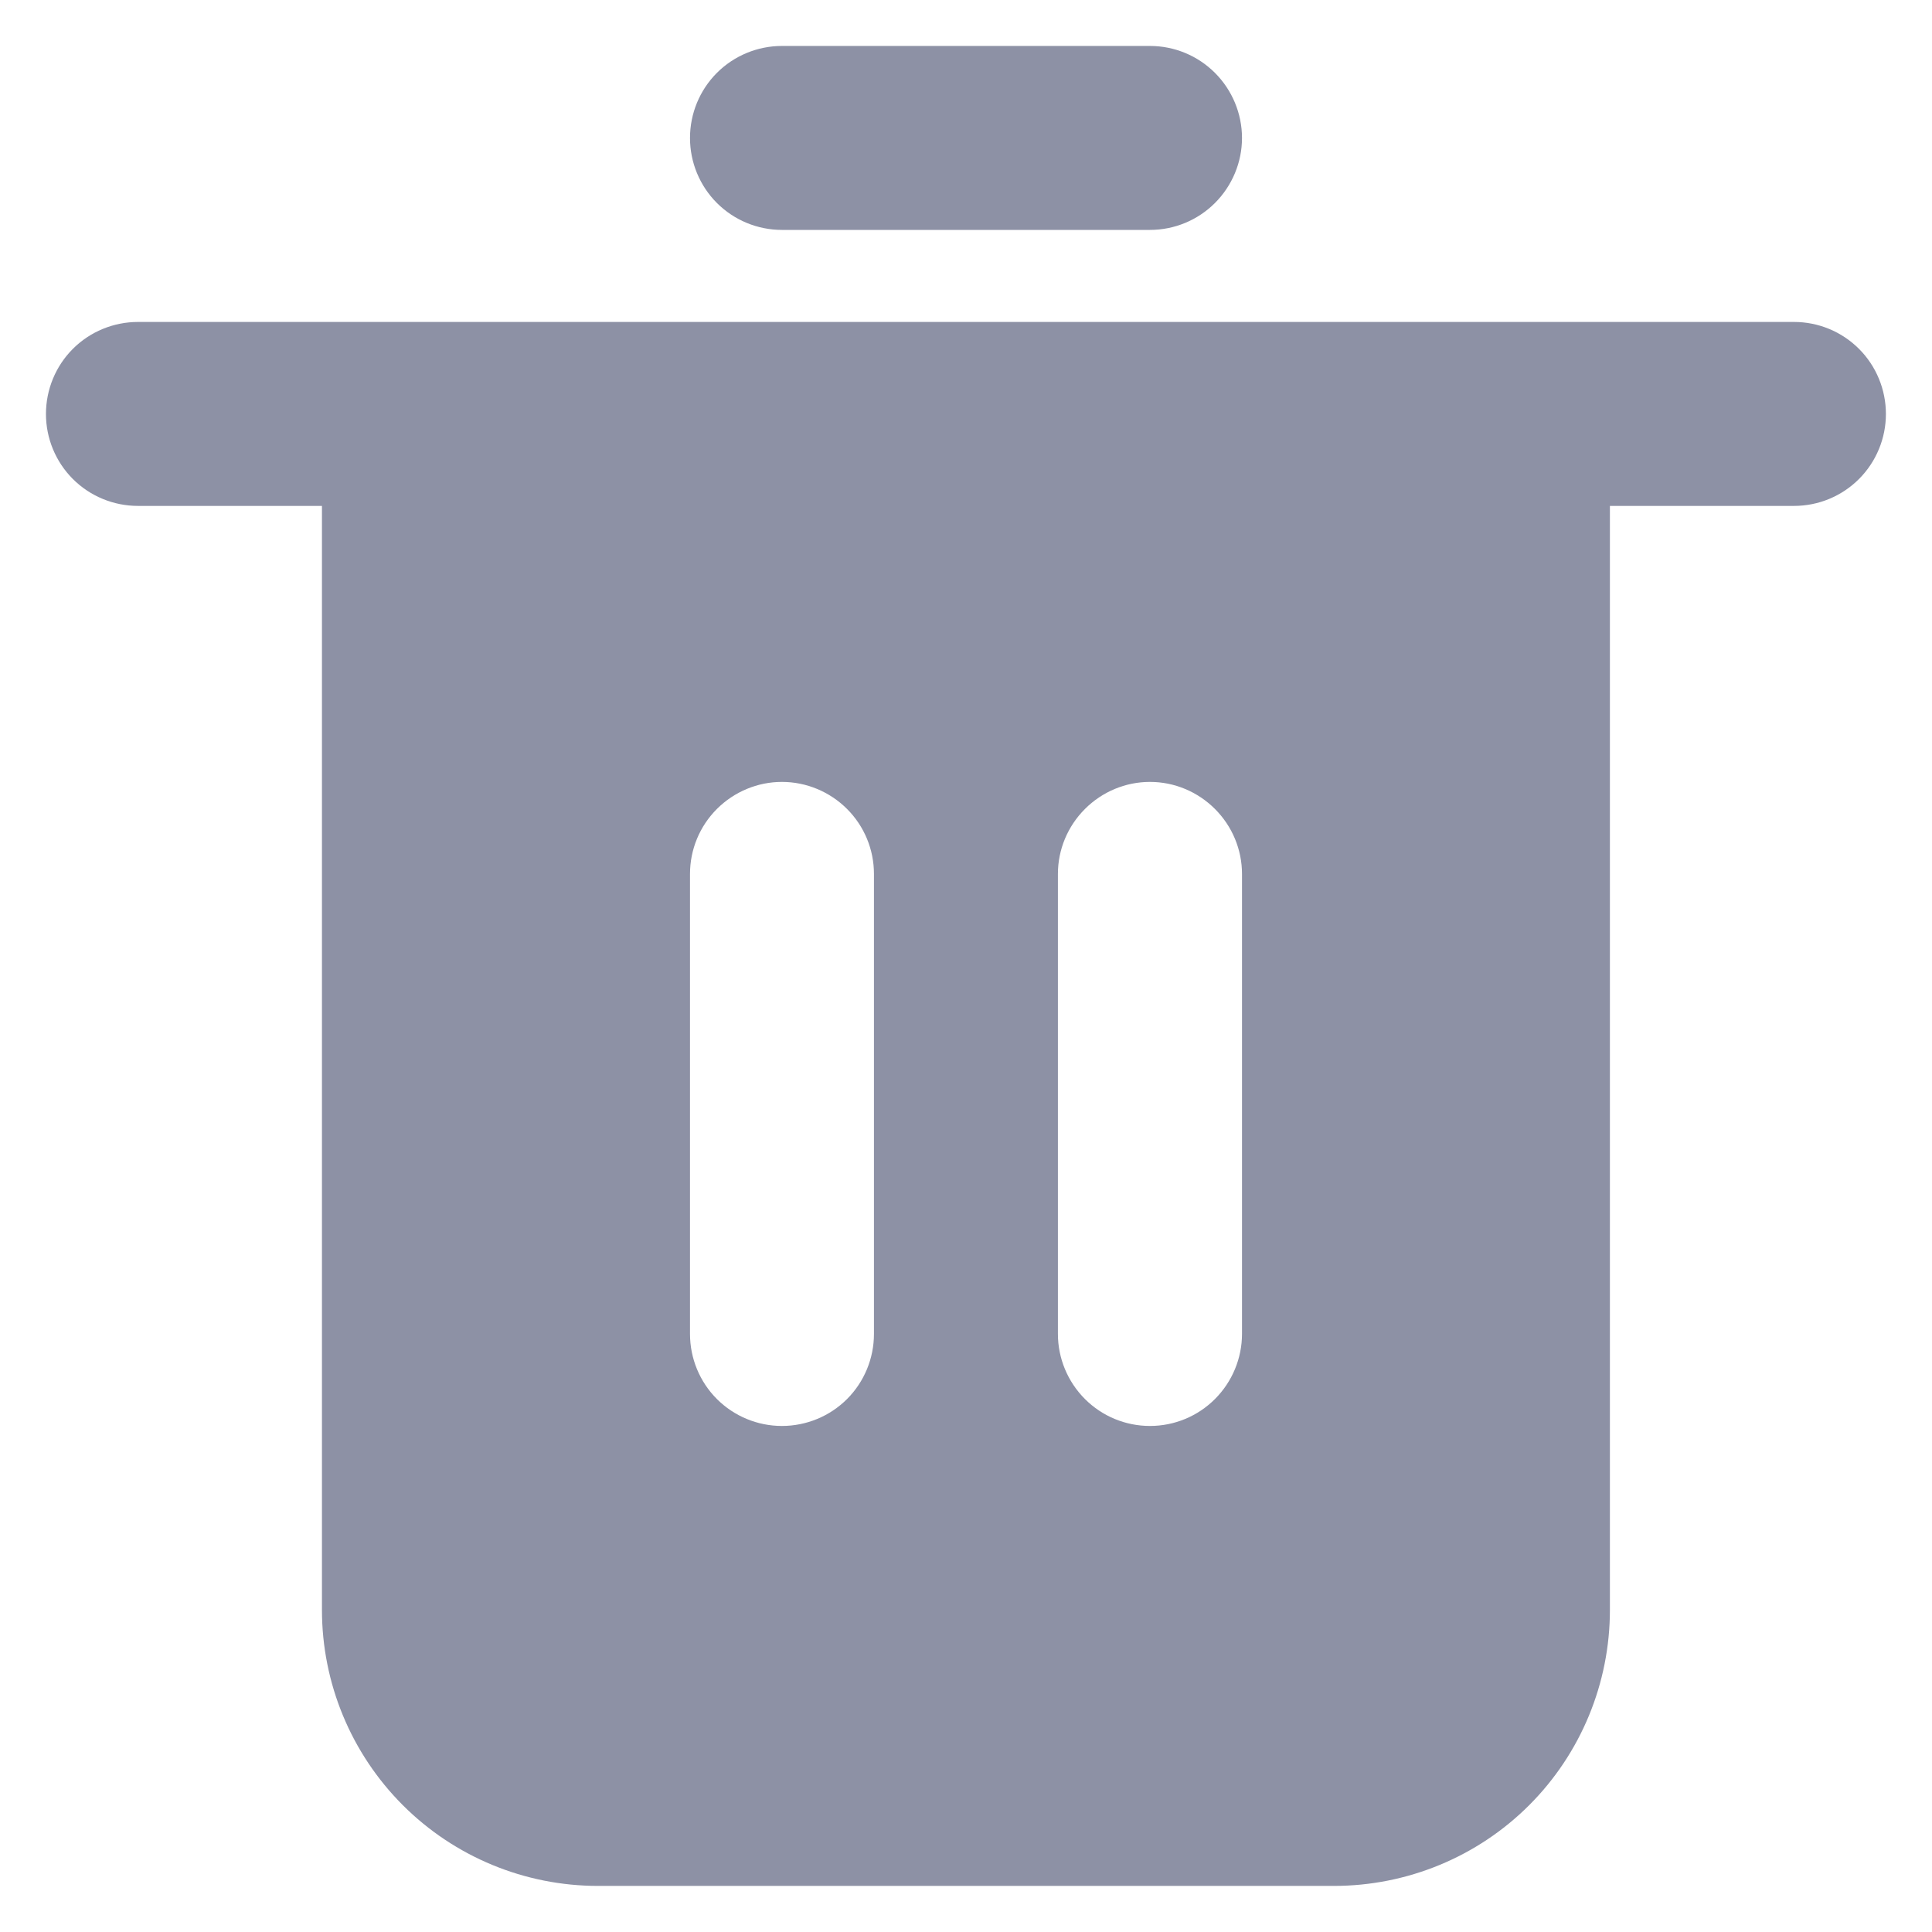 <svg width="14" height="14" viewBox="0 0 14 14" fill="none" xmlns="http://www.w3.org/2000/svg">
<path d="M13 2.333H1C0.823 2.333 0.653 2.403 0.528 2.528C0.403 2.653 0.333 2.823 0.333 3C0.333 3.176 0.403 3.346 0.528 3.471C0.653 3.596 0.823 3.666 1 3.666H2.333V11.666C2.333 12.197 2.544 12.706 2.919 13.081C3.294 13.456 3.803 13.666 4.333 13.666H9.666C10.197 13.666 10.706 13.456 11.081 13.081C11.456 12.706 11.666 12.197 11.666 11.666V3.666H13C13.177 3.666 13.346 3.596 13.471 3.471C13.596 3.346 13.666 3.176 13.666 3C13.666 2.823 13.596 2.653 13.471 2.528C13.346 2.403 13.177 2.333 13 2.333ZM6.333 9.666C6.333 9.843 6.263 10.013 6.138 10.138C6.013 10.263 5.843 10.333 5.666 10.333C5.49 10.333 5.32 10.263 5.195 10.138C5.07 10.013 5 9.843 5 9.666V6.333C5 6.156 5.07 5.987 5.195 5.862C5.32 5.737 5.49 5.666 5.666 5.666C5.843 5.666 6.013 5.737 6.138 5.862C6.263 5.987 6.333 6.156 6.333 6.333V9.666ZM9 9.666C9 9.843 8.929 10.013 8.804 10.138C8.679 10.263 8.51 10.333 8.333 10.333C8.156 10.333 7.987 10.263 7.862 10.138C7.737 10.013 7.666 9.843 7.666 9.666V6.333C7.666 6.156 7.737 5.987 7.862 5.862C7.987 5.737 8.156 5.666 8.333 5.666C8.51 5.666 8.679 5.737 8.804 5.862C8.929 5.987 9 6.156 9 6.333V9.666ZM5.666 1.666H8.333C8.51 1.666 8.679 1.596 8.804 1.471C8.929 1.346 9 1.176 9 1C9 0.823 8.929 0.653 8.804 0.528C8.679 0.403 8.51 0.333 8.333 0.333H5.666C5.49 0.333 5.32 0.403 5.195 0.528C5.07 0.653 5 0.823 5 1C5 1.176 5.07 1.346 5.195 1.471C5.32 1.596 5.49 1.666 5.666 1.666Z" fill="#8D91A5"/>
</svg>
